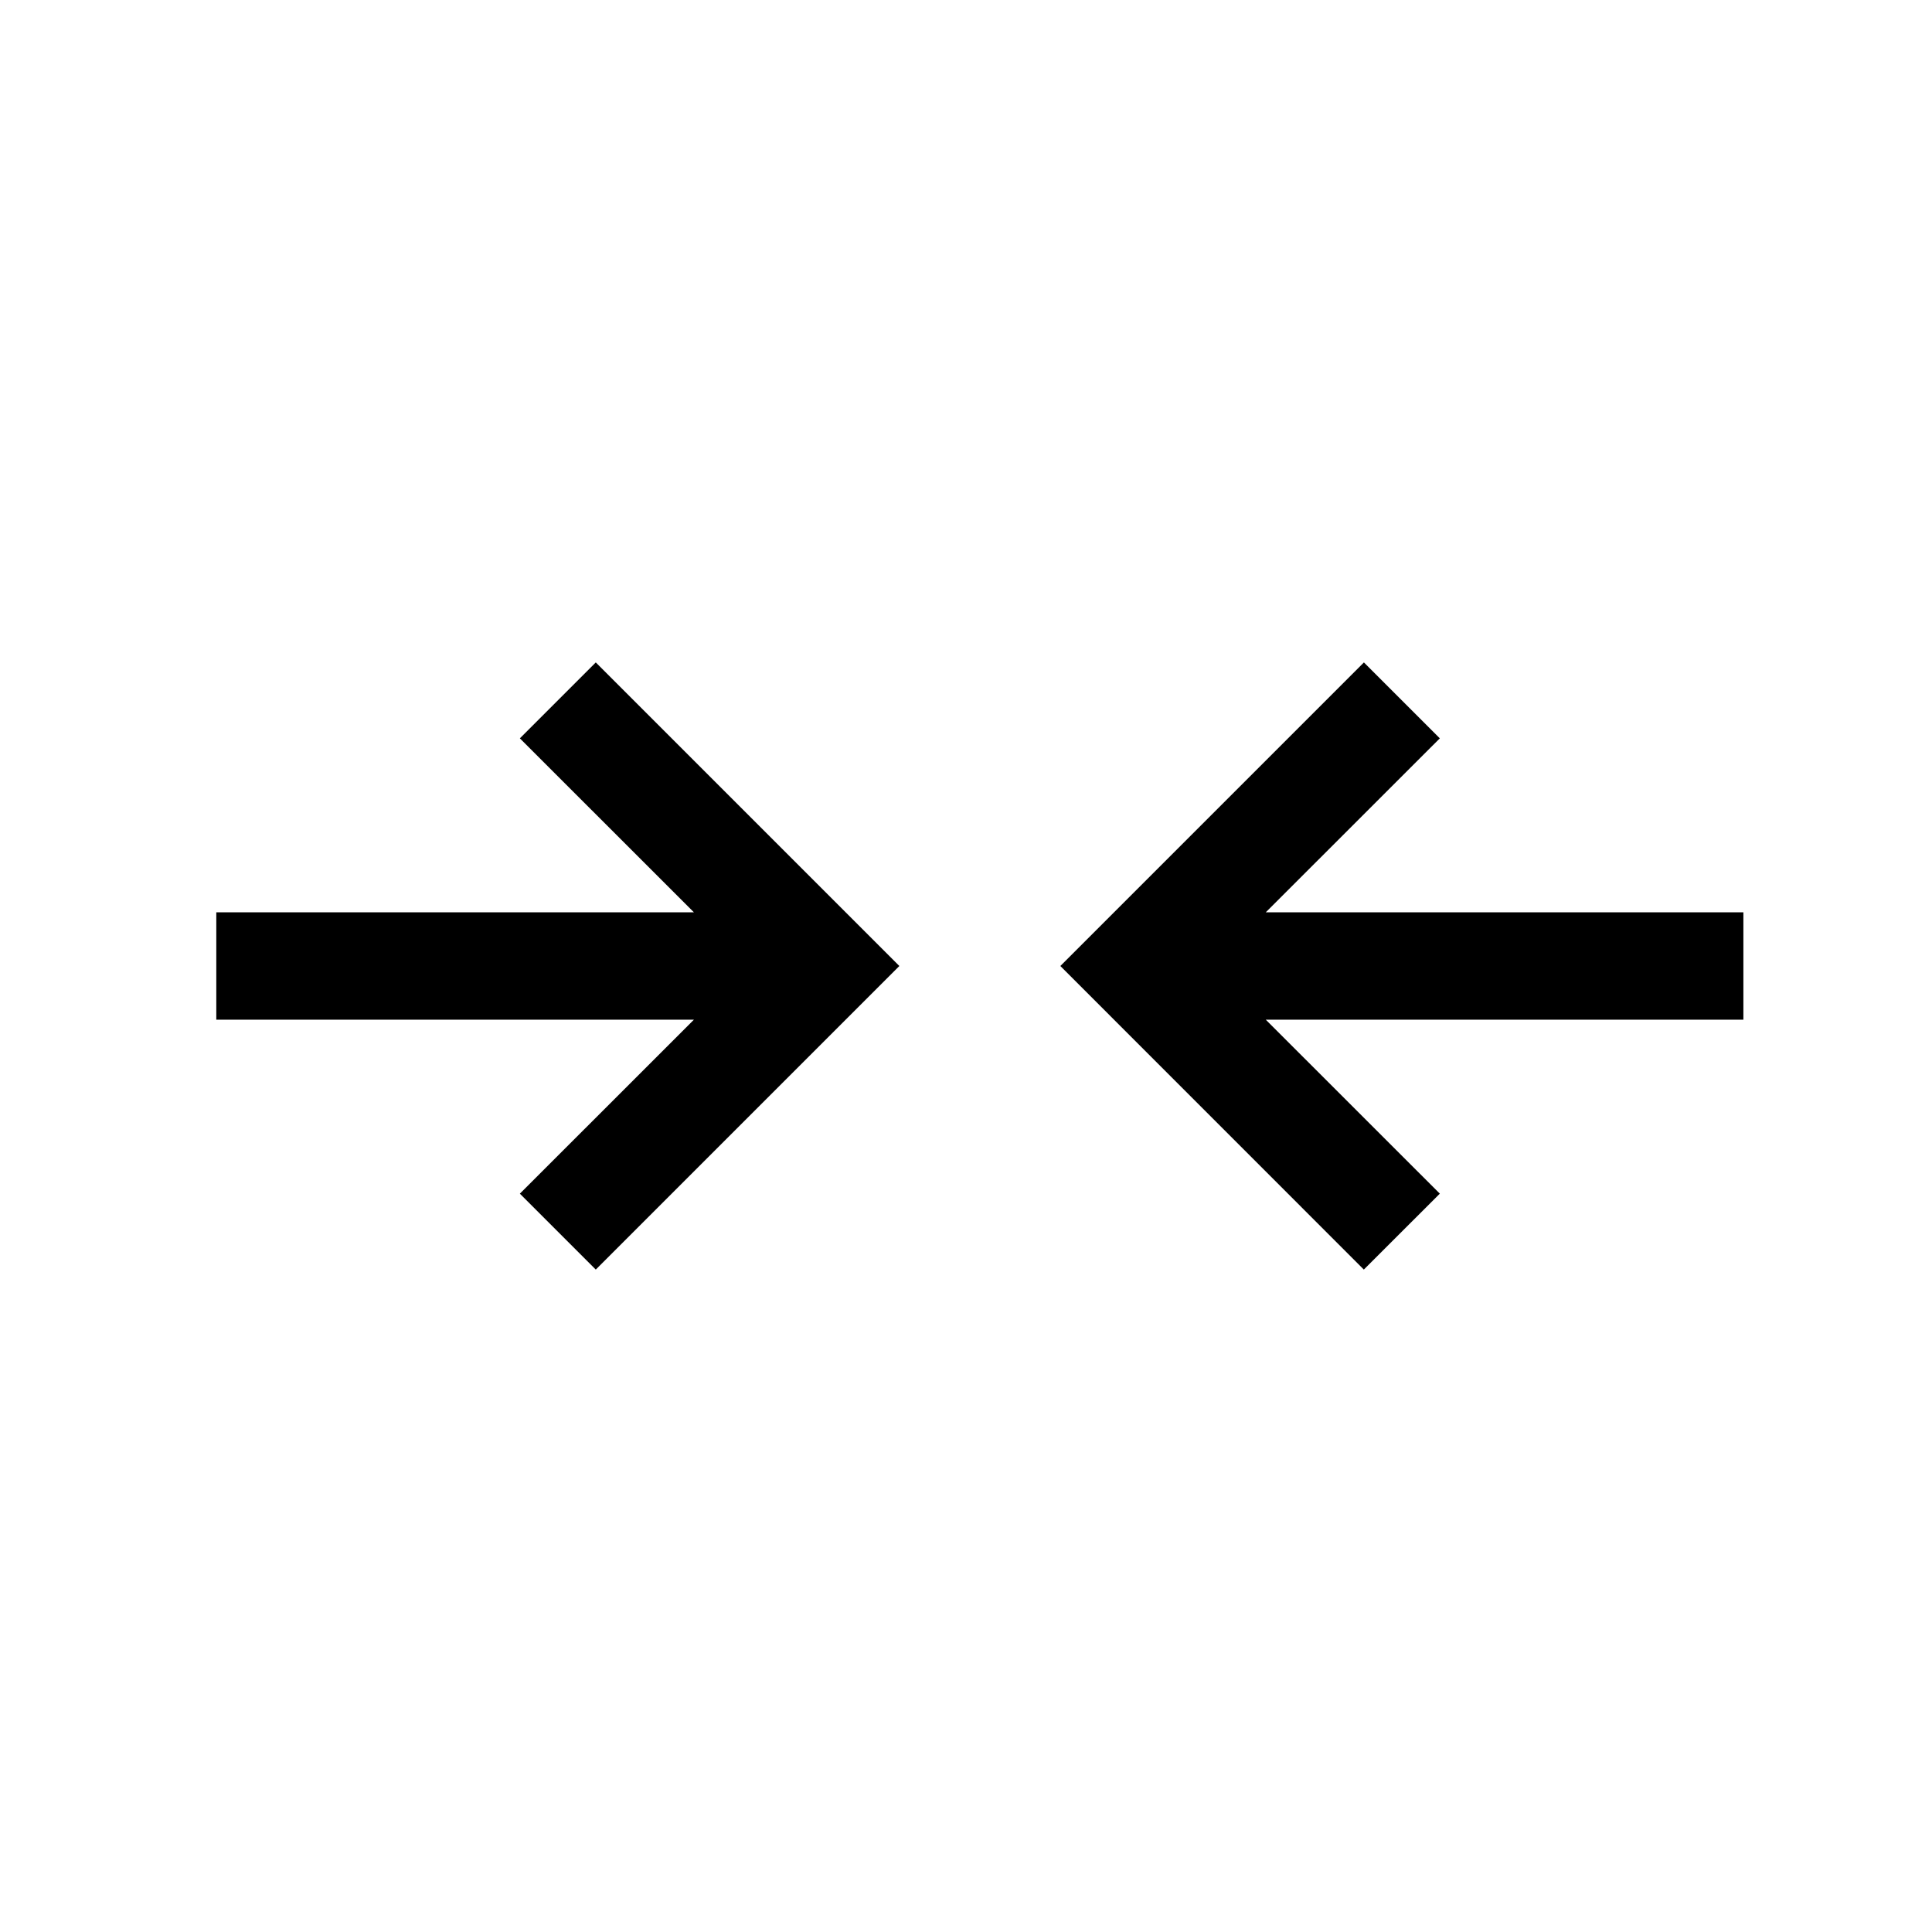 <svg xmlns="http://www.w3.org/2000/svg" width="24" height="24" viewBox="0 0 24 24">
  <path fill-rule="evenodd" d="m17.886 14.828-2.162-2.161h5.933v-1.334h-5.933l2.162-2.161-.943-.943L13.172 12l3.77 3.771.944-.943ZM6.458 9.172l2.162 2.161H2.687v1.334H8.62l-2.162 2.161.943.943L11.172 12 7.401 8.229l-.943.943Z" clip-rule="evenodd"/>
</svg>
